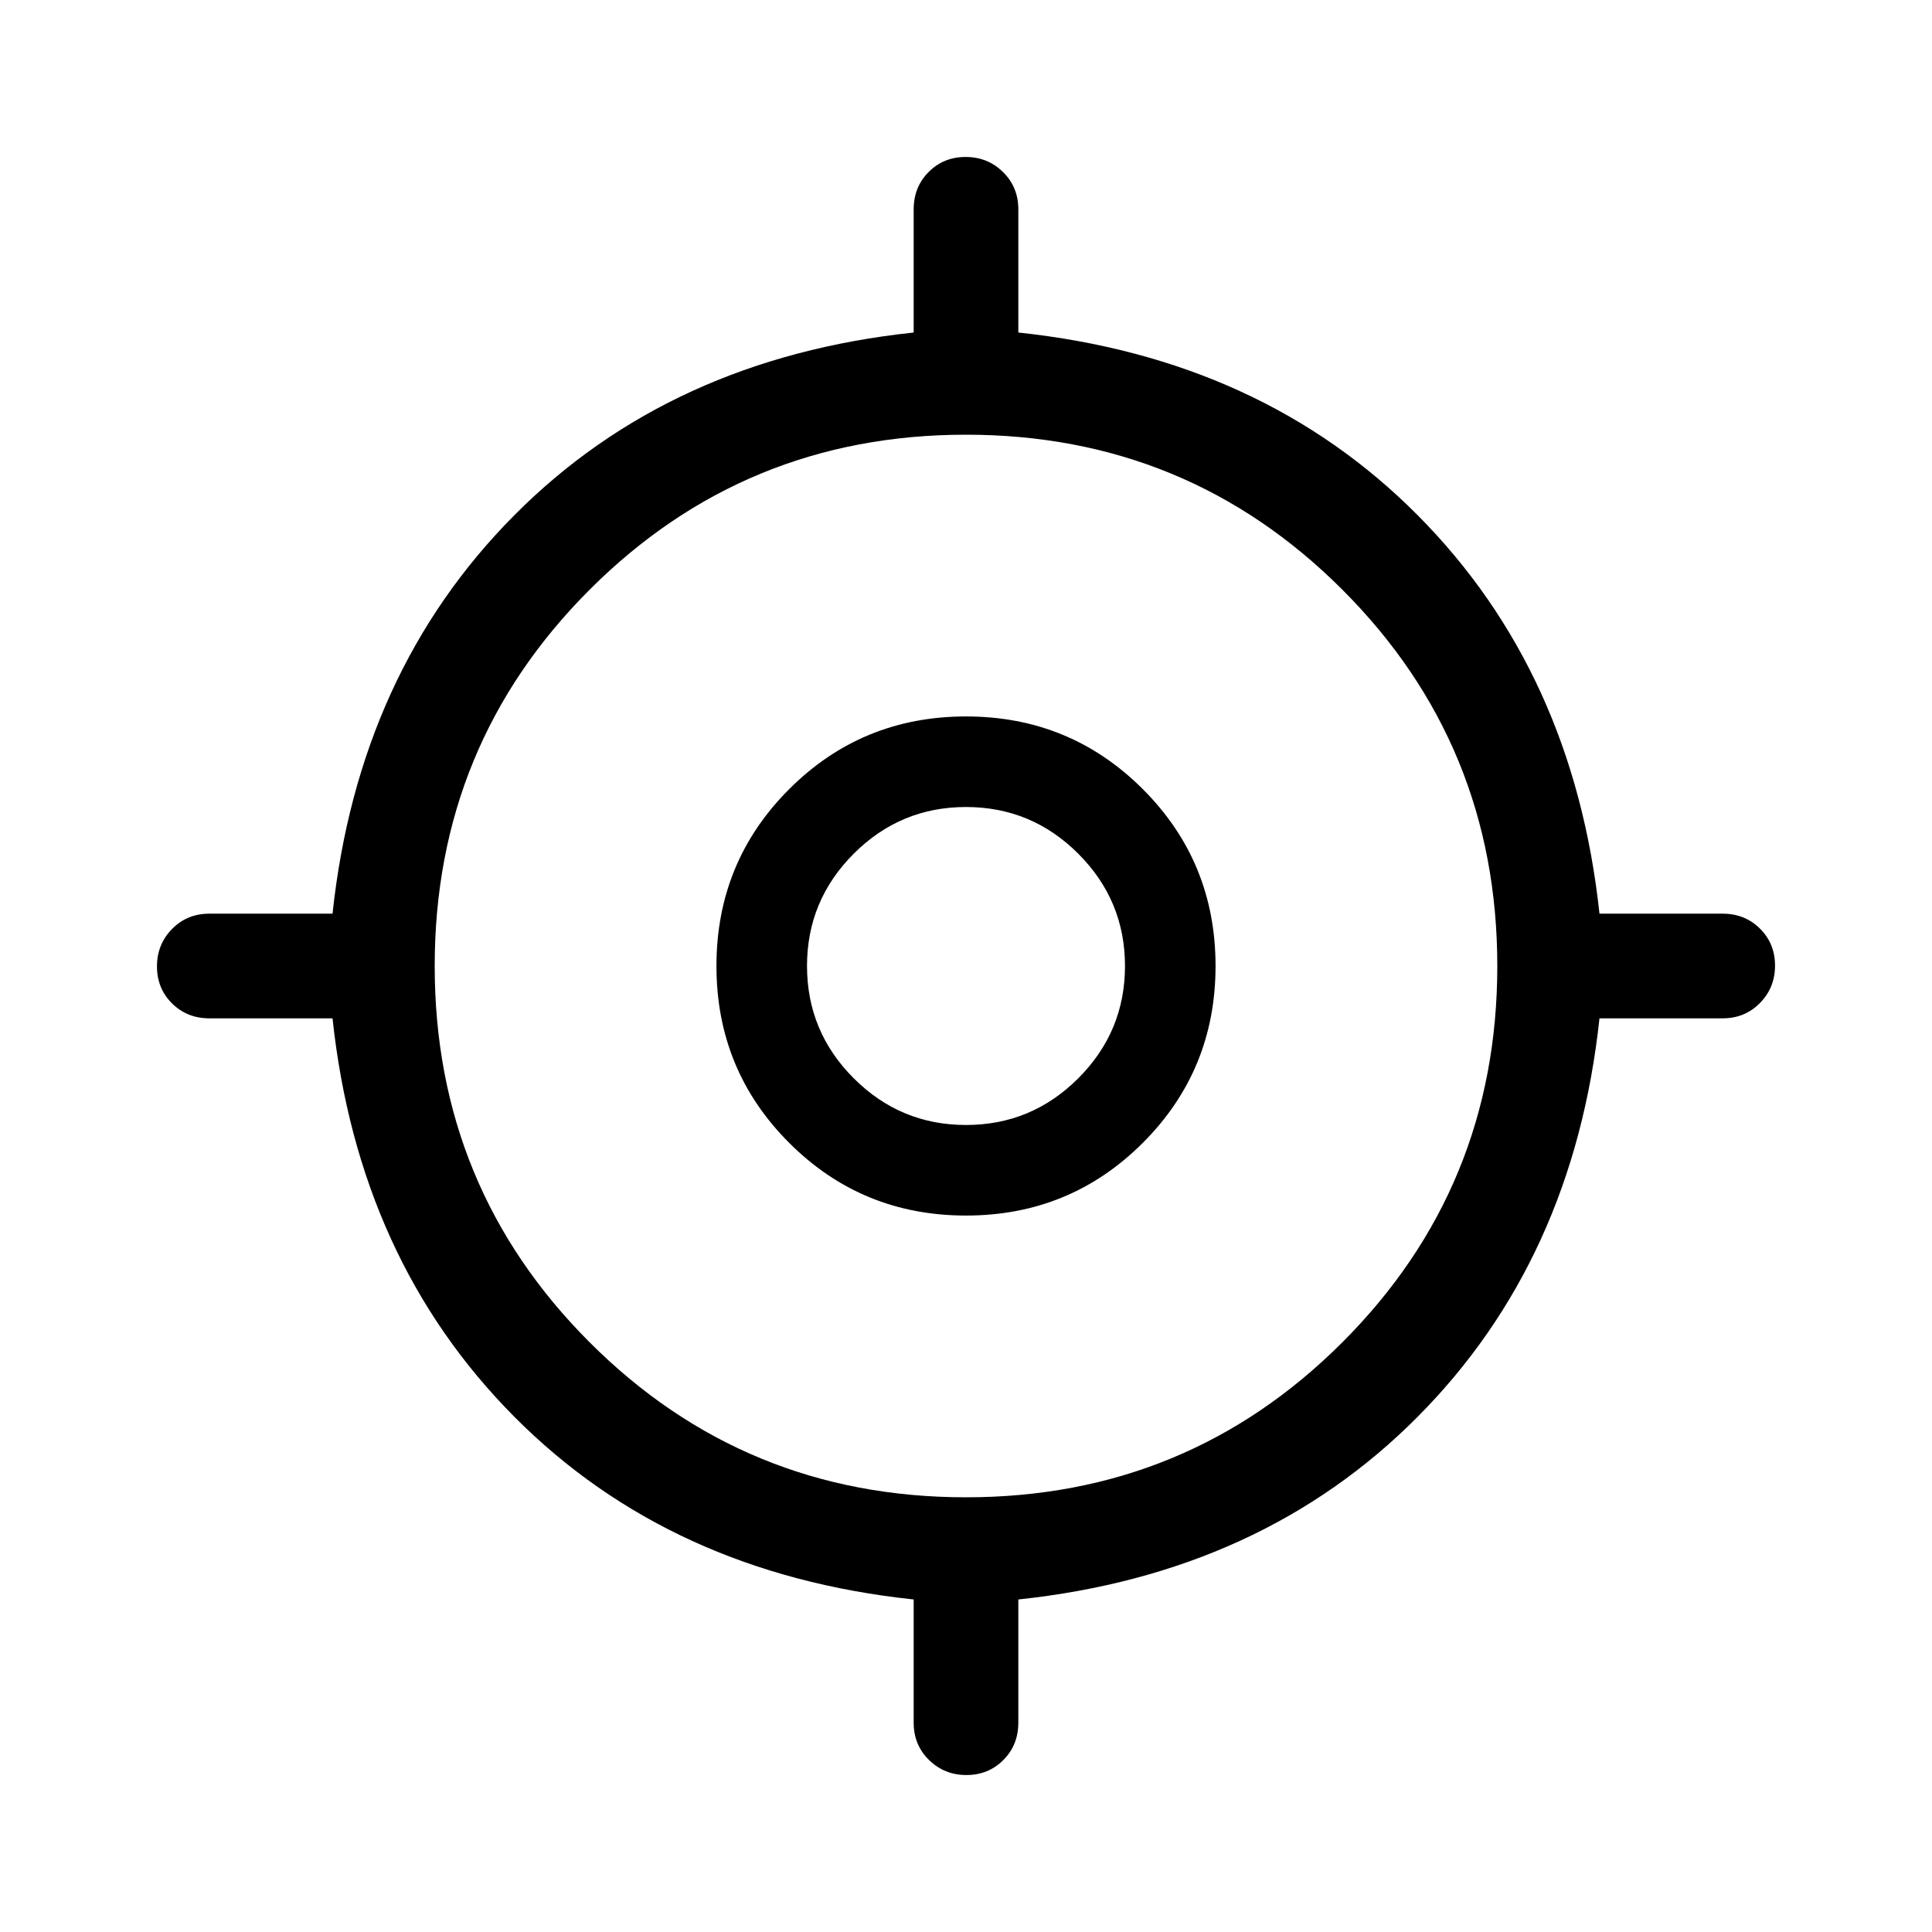 <svg xmlns="http://www.w3.org/2000/svg" height="20" viewBox="0 -960 960 960" width="20"><path d="M454-104v-61.23q-121-12.85-198.46-90.81Q178.08-334 165.23-454H104q-11.05 0-18.52-7.42Q78-468.84 78-479.8q0-10.97 7.48-18.58Q92.95-506 104-506h61.23q12.85-120 90.31-197.96Q333-781.92 454-794.77V-856q0-11.05 7.42-18.52 7.42-7.48 18.38-7.48 10.97 0 18.58 7.48Q506-867.05 506-856v61.23q121 12.85 198.46 90.81Q781.92-626 794.77-506H856q11.05 0 18.52 7.42 7.48 7.42 7.48 18.38 0 10.97-7.48 18.58Q867.05-454 856-454h-61.23q-12.85 120-90.31 197.96Q627-178.08 506-165.23V-104q0 11.05-7.42 18.52Q491.16-78 480.2-78q-10.97 0-18.58-7.48Q454-92.95 454-104Zm26-112q110 0 187-77t77-187q0-110-77-187t-187-77q-110 0-187 77t-77 187q0 110 77 187t187 77Zm0-140q-51.75 0-87.87-36.13Q356-428.25 356-480q0-51.75 36.13-87.87Q428.25-604 480-604q51.75 0 87.87 36.13Q604-531.75 604-480q0 51.75-36.13 87.87Q531.75-356 480-356Zm0-45q32.59 0 55.79-23.21Q559-447.41 559-480t-23.21-55.79Q512.59-559 480-559t-55.79 23.21Q401-512.59 401-480t23.21 55.79Q447.41-401 480-401Zm1-80Z"/></svg>